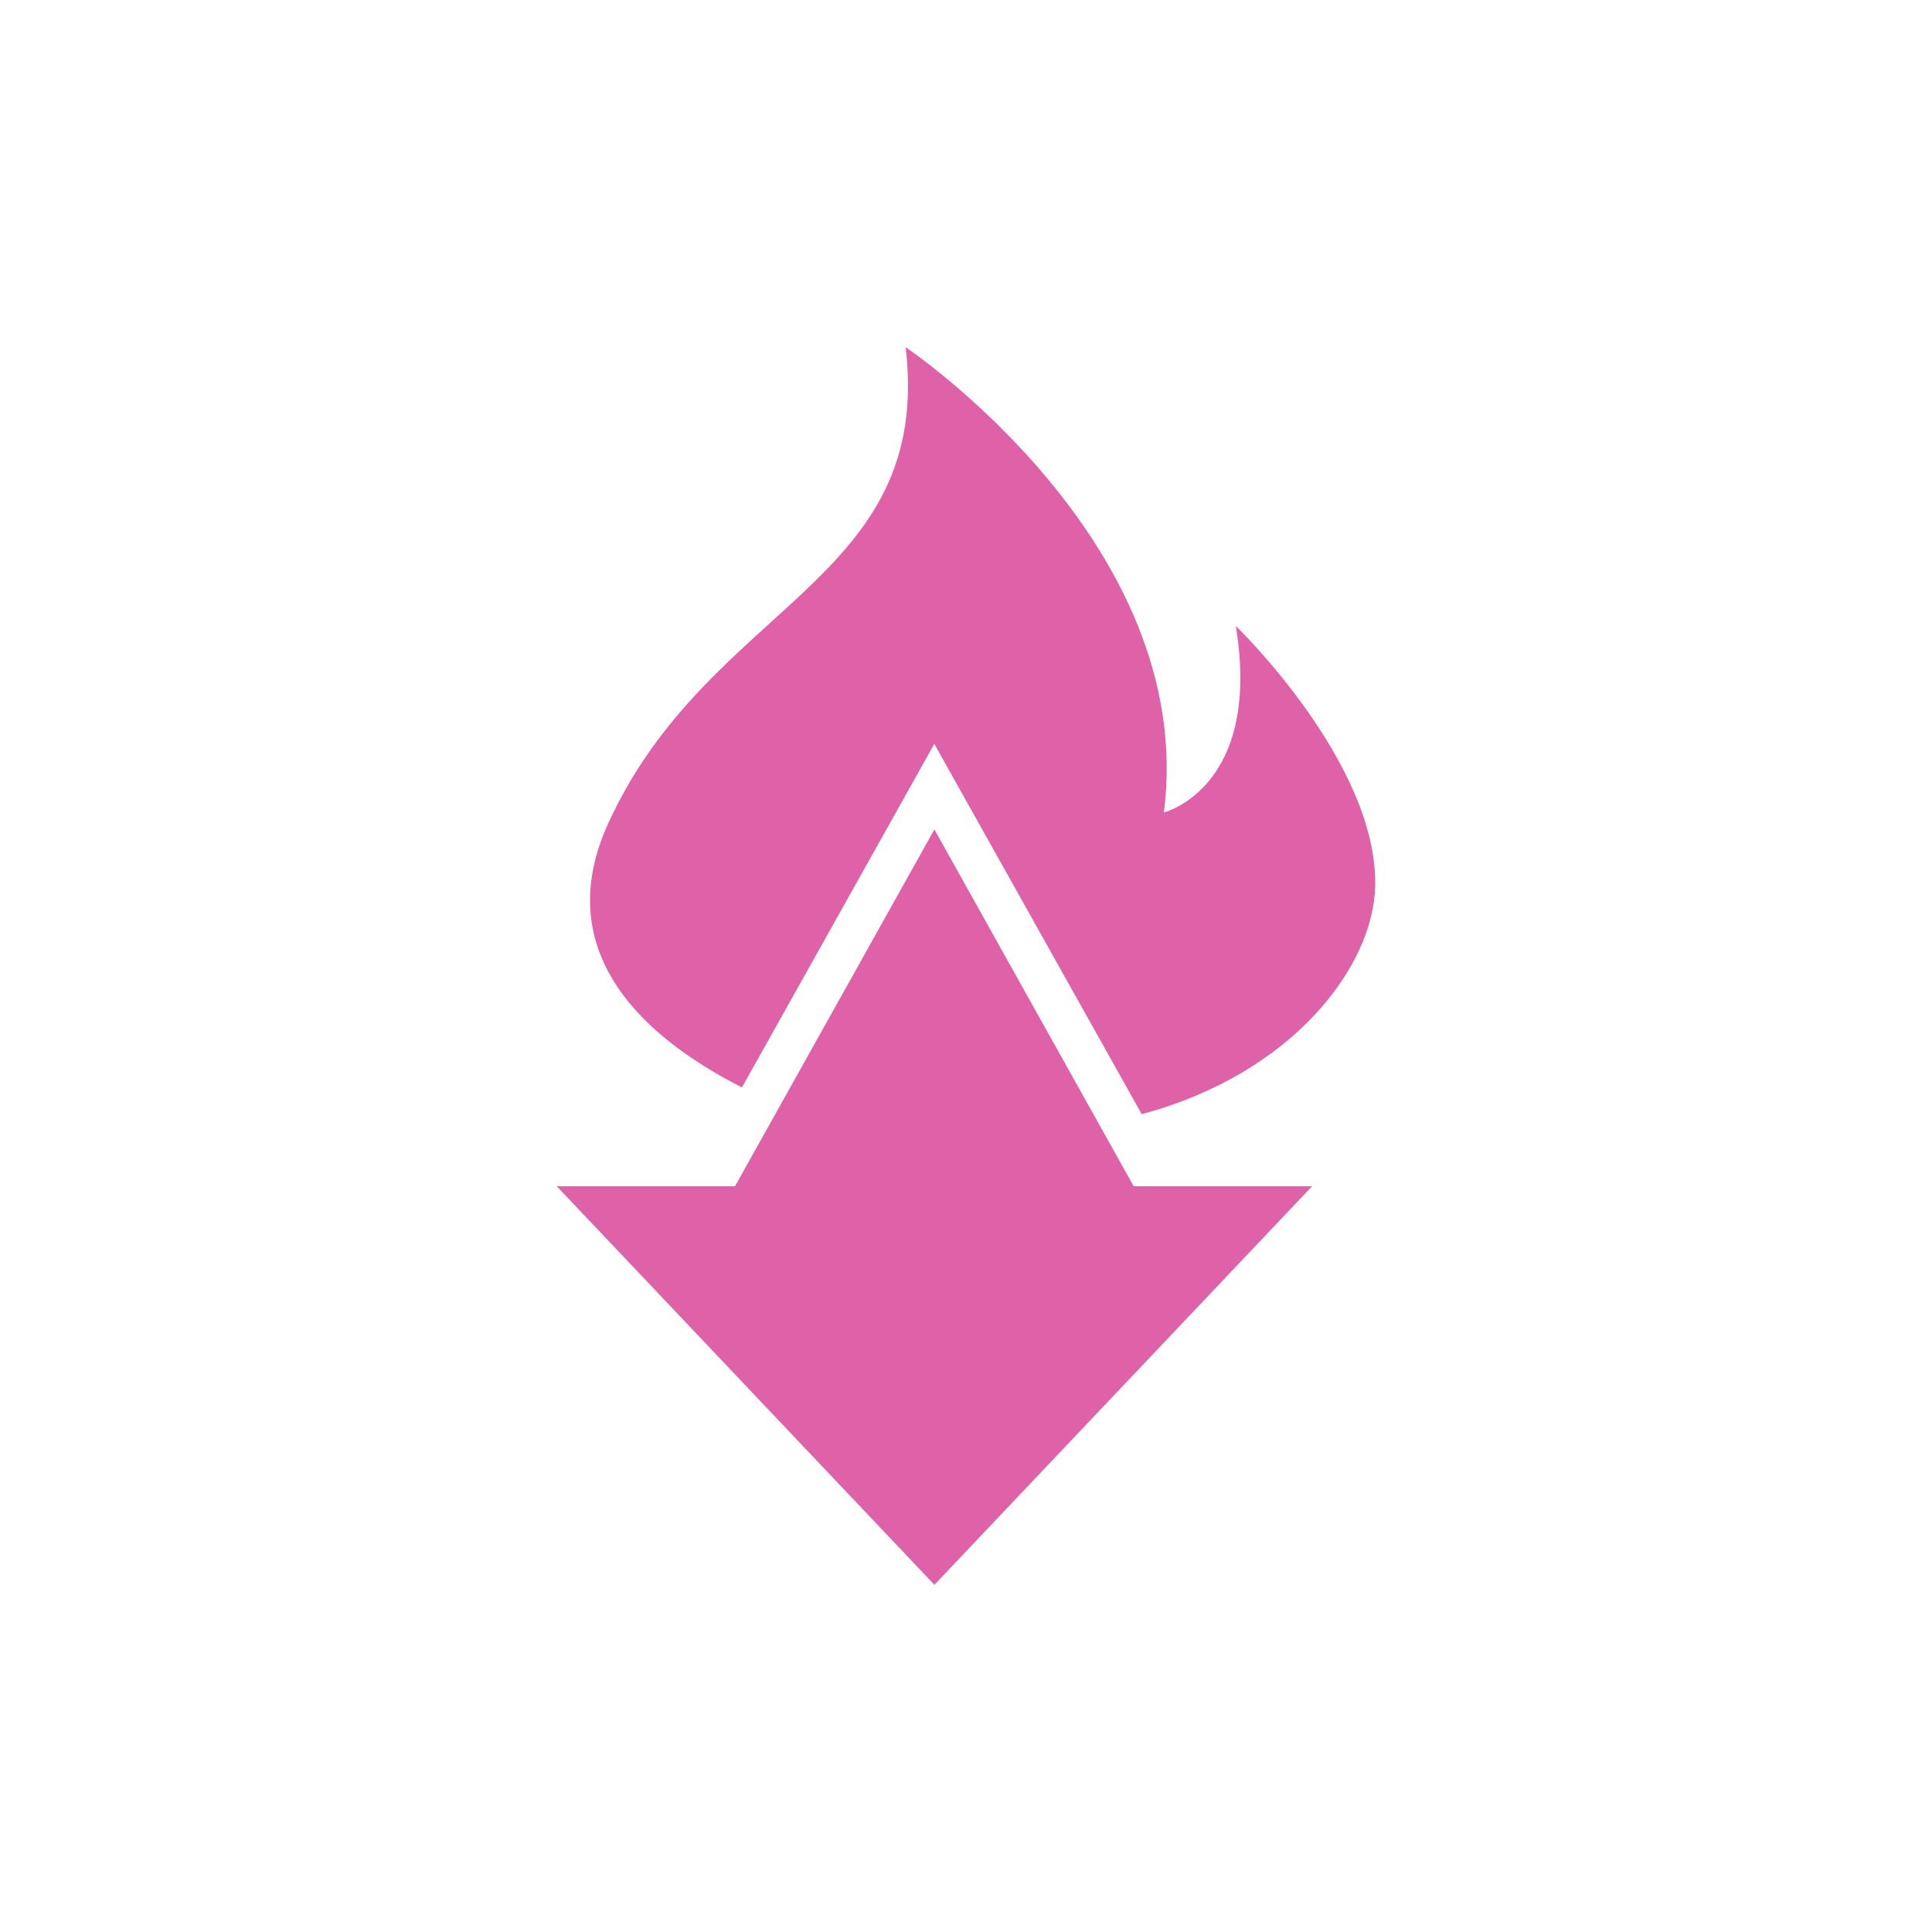 <svg viewBox="0 0 512 512" xmlns="http://www.w3.org/2000/svg">
 <path d="m240.01 92.02c7.302 62.28-51.726 67.44-78.69 125.87-16.399 35.532 11.187 58.07 35.31 70.28 16.18-28.909 32.38-57.811 48.563-86.72l2.406-4.313c18.315 32.717 36.656 65.41 54.969 98.13 40.24-10.781 61.46-39.34 61.875-60.5.635-32.707-36.938-68.875-36.938-68.875 6.997 42.933-19.06 49.41-19.06 49.41 9.118-71.37-68.44-123.28-68.44-123.28m7.625 127.78l-52.844 94.56h-47.25l100.09 105.63 100.09-105.62h-47.28l-52.813-94.56" fill="#df62a9"/>
</svg>
